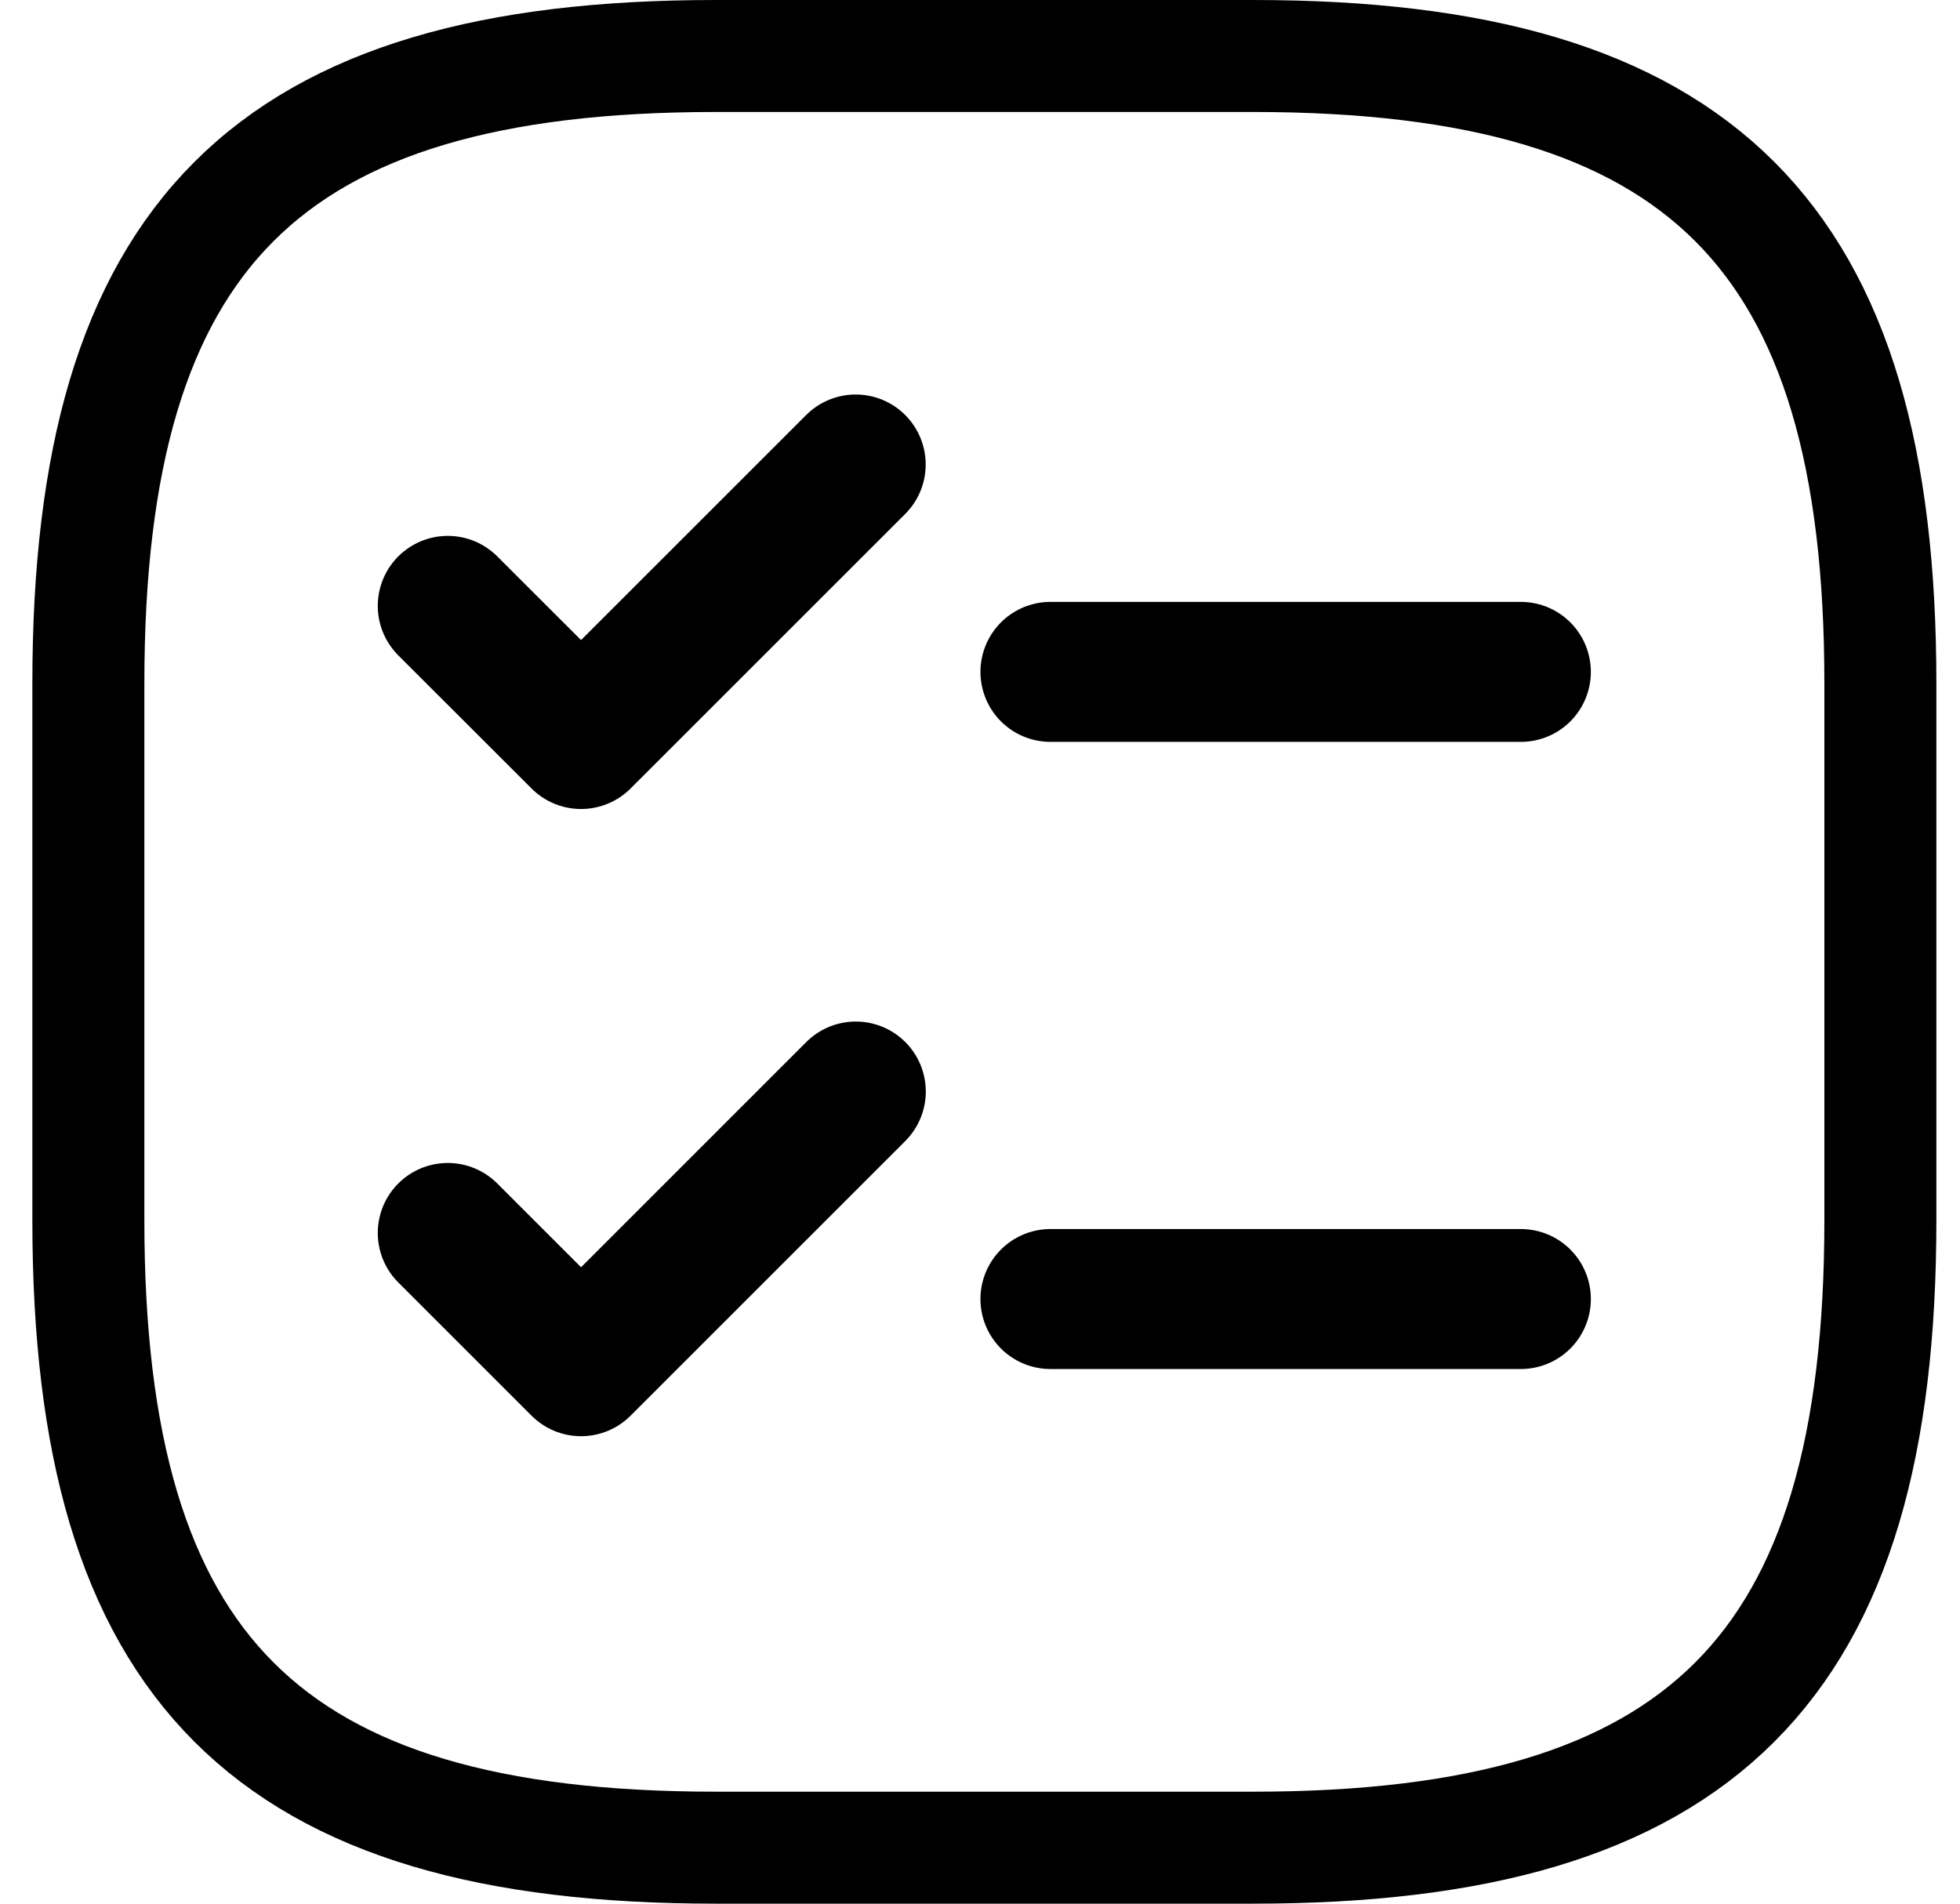 <svg width="35" height="34" viewBox="0 0 35 34" fill="none" xmlns="http://www.w3.org/2000/svg">
<path d="M18.758 12H27.158" stroke="black" stroke-width="2.5" stroke-linecap="round" stroke-linejoin="round"/>
<path d="M7.996 10.821L10.376 13.199L15.28 8.296" stroke="black" stroke-width="2.5" stroke-linecap="round" stroke-linejoin="round"/>
<path d="M18.758 23.201H27.158" stroke="black" stroke-width="2.5" stroke-linecap="round" stroke-linejoin="round"/>
<path d="M7.996 22.021L10.376 24.401L15.282 19.495" stroke="black" stroke-width="2.5" stroke-linecap="round" stroke-linejoin="round"/>
<path d="M12.778 33H22.378C30.378 33 33.578 29.8 33.578 21.8V12.2C33.578 4.2 30.378 1 22.378 1H12.778C4.778 1 1.578 4.2 1.578 12.2V21.8C1.578 29.8 4.778 33 12.778 33Z" stroke="black" stroke-width="2" stroke-linecap="round" stroke-linejoin="round"/>
</svg>
